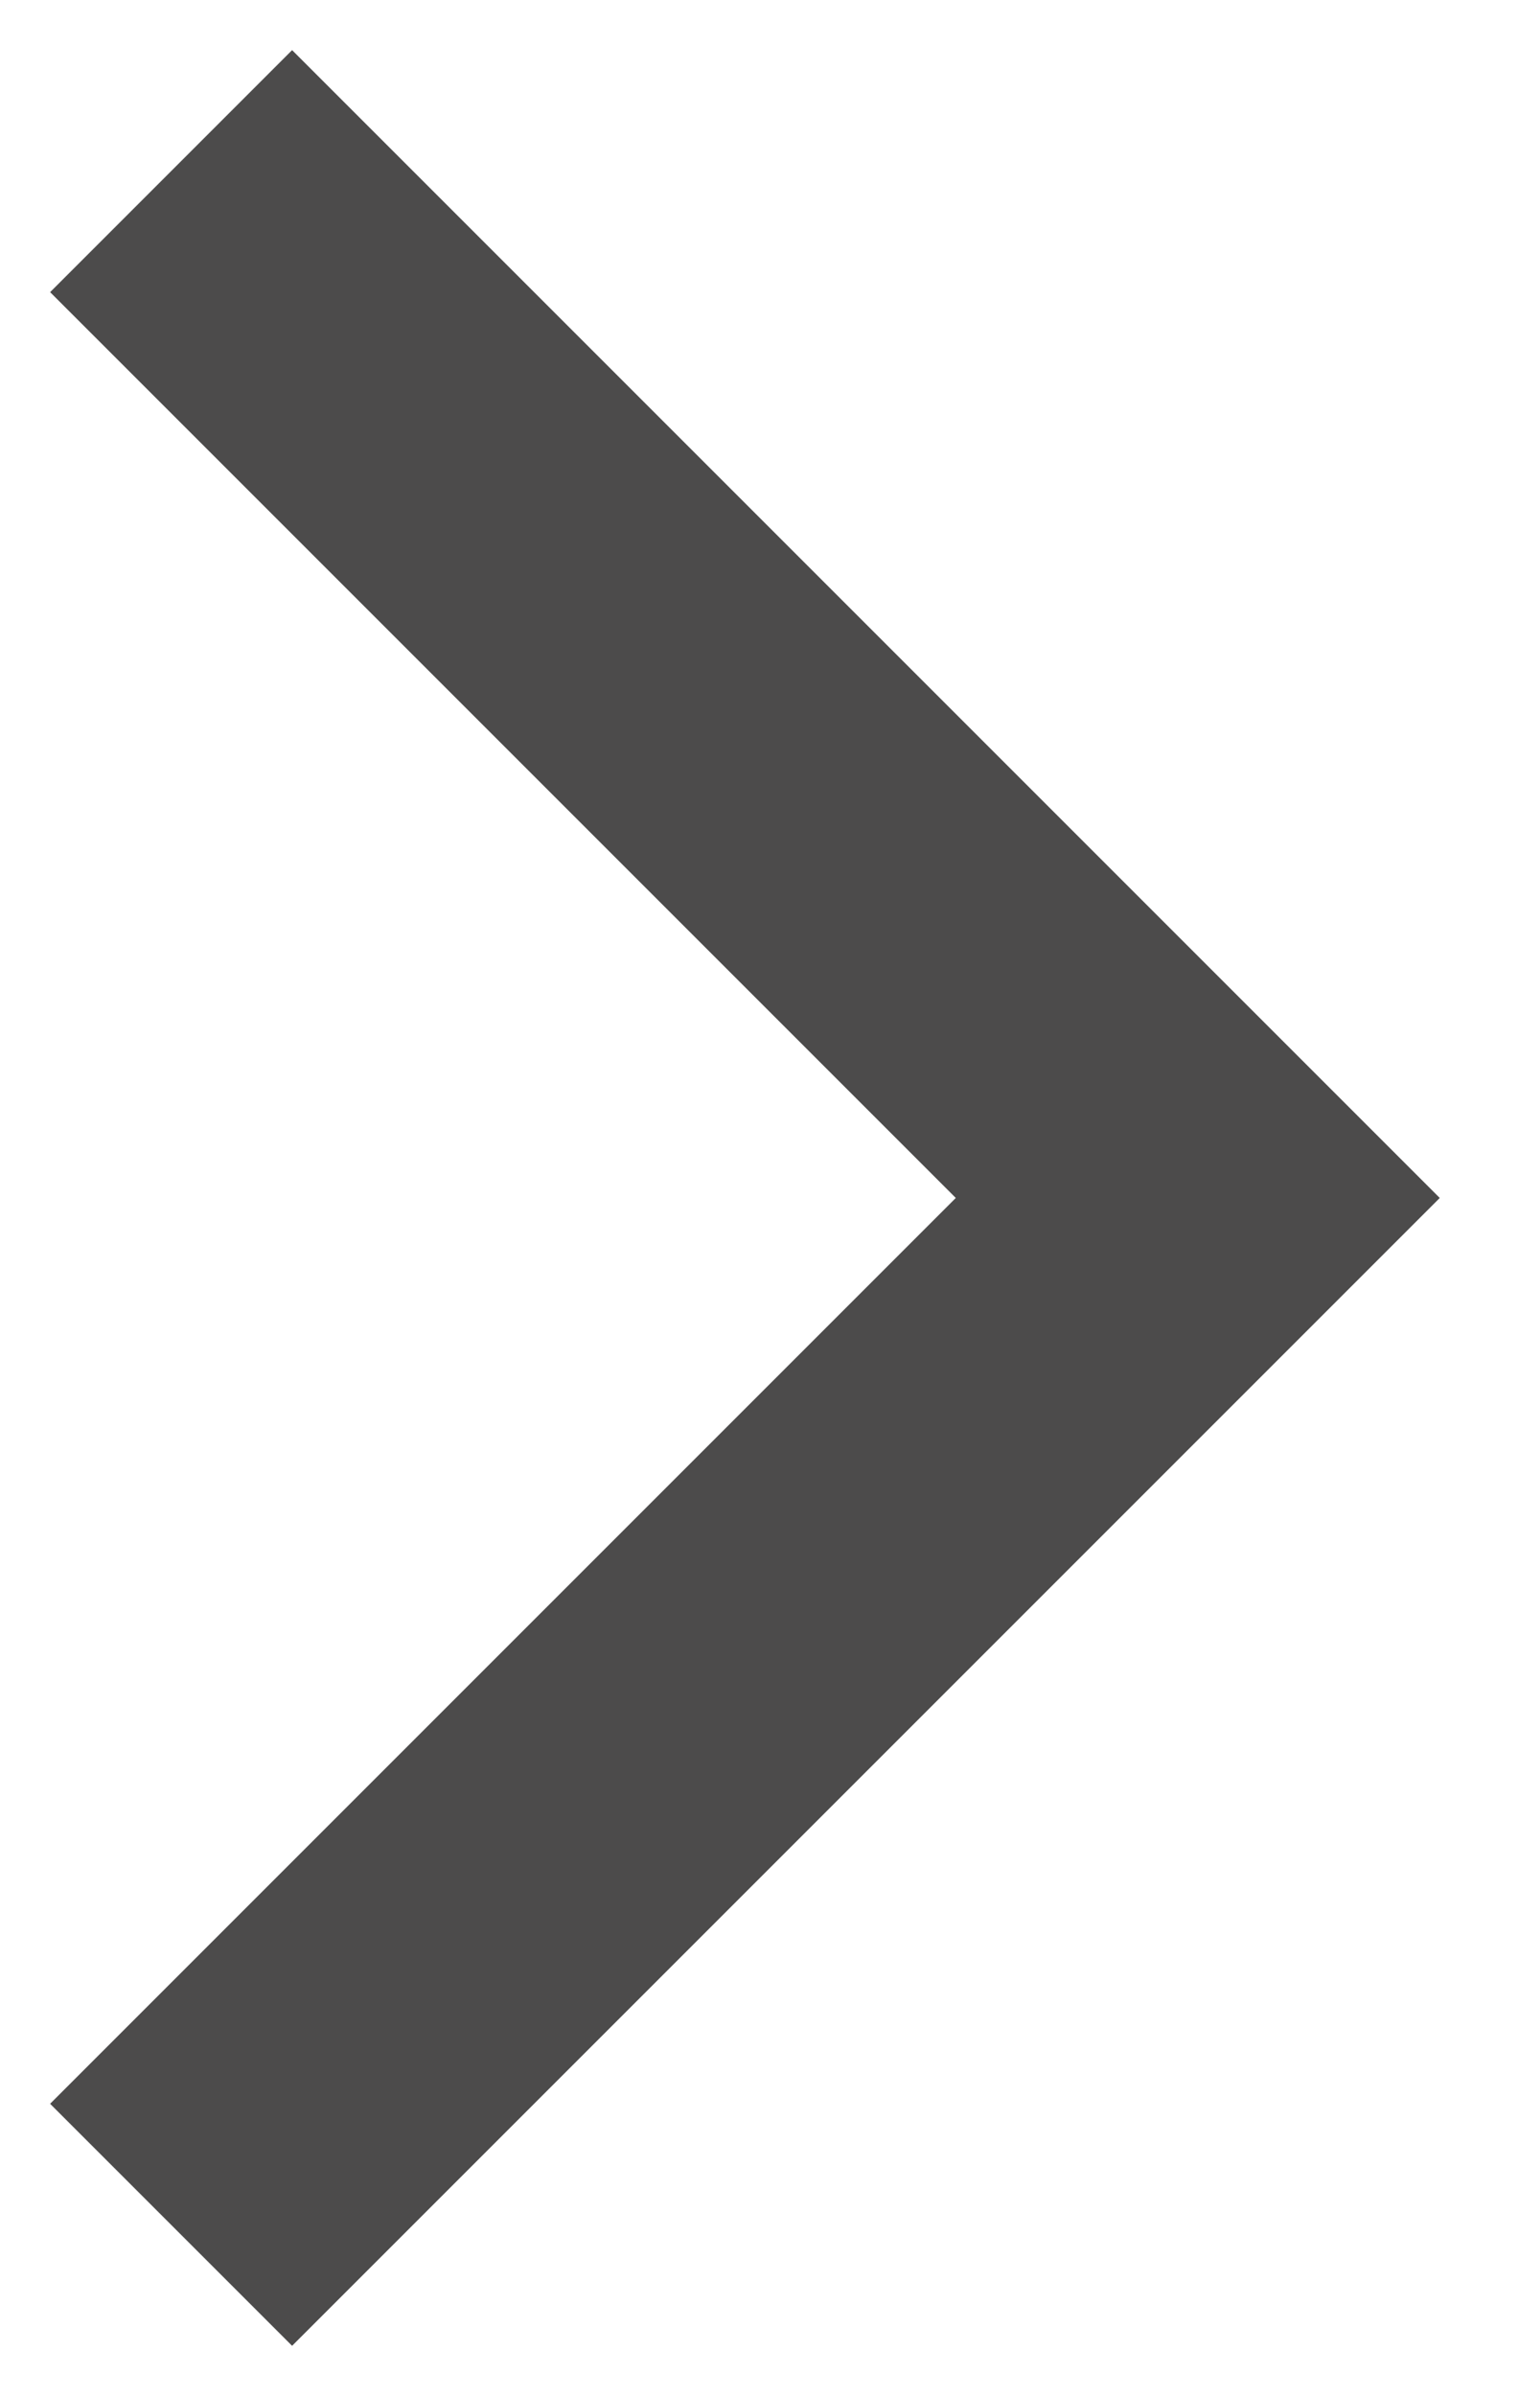 <svg xmlns="http://www.w3.org/2000/svg" xmlns:xlink="http://www.w3.org/1999/xlink" width="9" height="14" viewBox="0 0 9 14"><defs><path id="4xuva" d="M234 822l6 6-6 6"/></defs><g><g transform="translate(-233 -821)"><use fill="#fff" fill-opacity="0" stroke="#4c4b4b" stroke-miterlimit="50" stroke-width="2" xlink:href="#4xuva"/></g></g></svg>